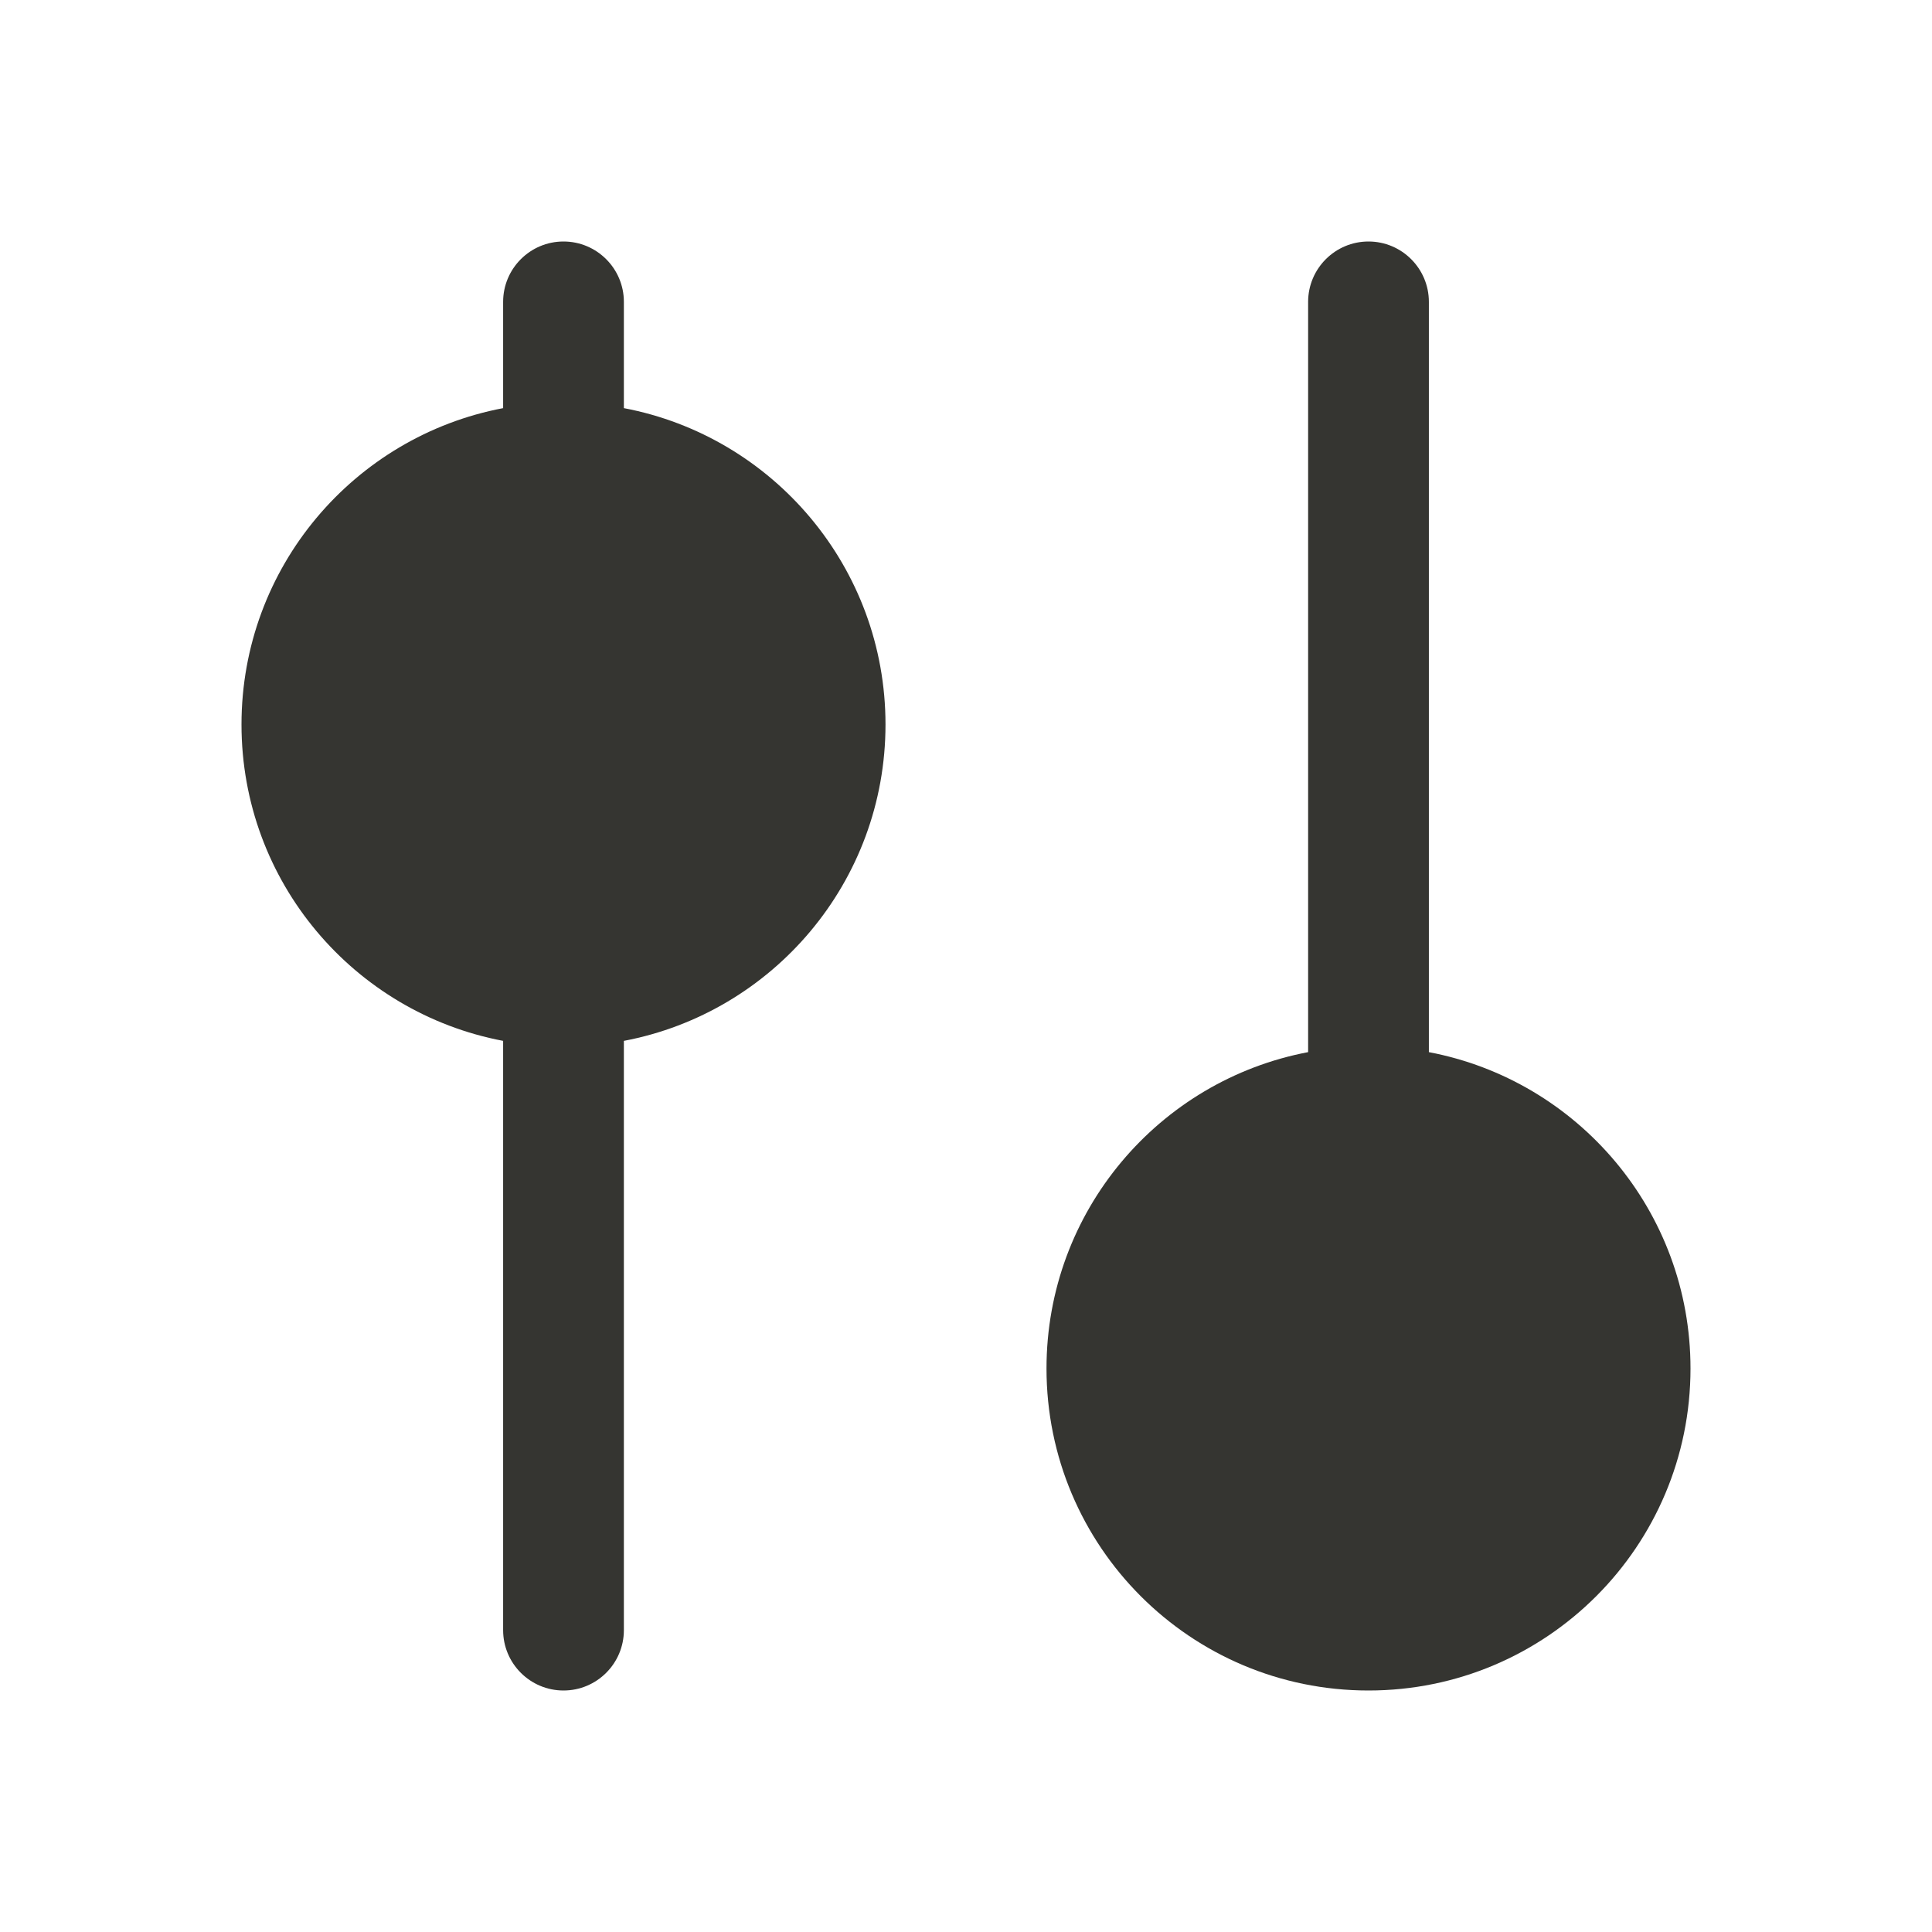 <svg width="24" height="24" viewBox="0 0 24 24" fill="none" xmlns="http://www.w3.org/2000/svg">
<path d="M17.75 13.07C19.601 13.421 21 15.046 21 17C21 19.21 19.21 21 17 21C14.79 21 13 19.21 13 17C13 15.046 14.399 13.421 16.25 13.07V3.75C16.25 3.336 16.586 3 17 3C17.414 3 17.75 3.336 17.75 3.75V13.07Z" fill="#353531"/>
<path d="M7 21C6.586 21 6.25 20.664 6.25 20.25V12.93C4.399 12.579 3 10.954 3 9C3 7.047 4.399 5.421 6.25 5.07V3.75C6.25 3.336 6.586 3 7 3C7.414 3 7.75 3.336 7.75 3.75V5.07C9.601 5.421 11 7.047 11 9C11 10.954 9.601 12.579 7.75 12.93V20.25C7.75 20.664 7.414 21 7 21Z" fill="#353531"/>
</svg>
